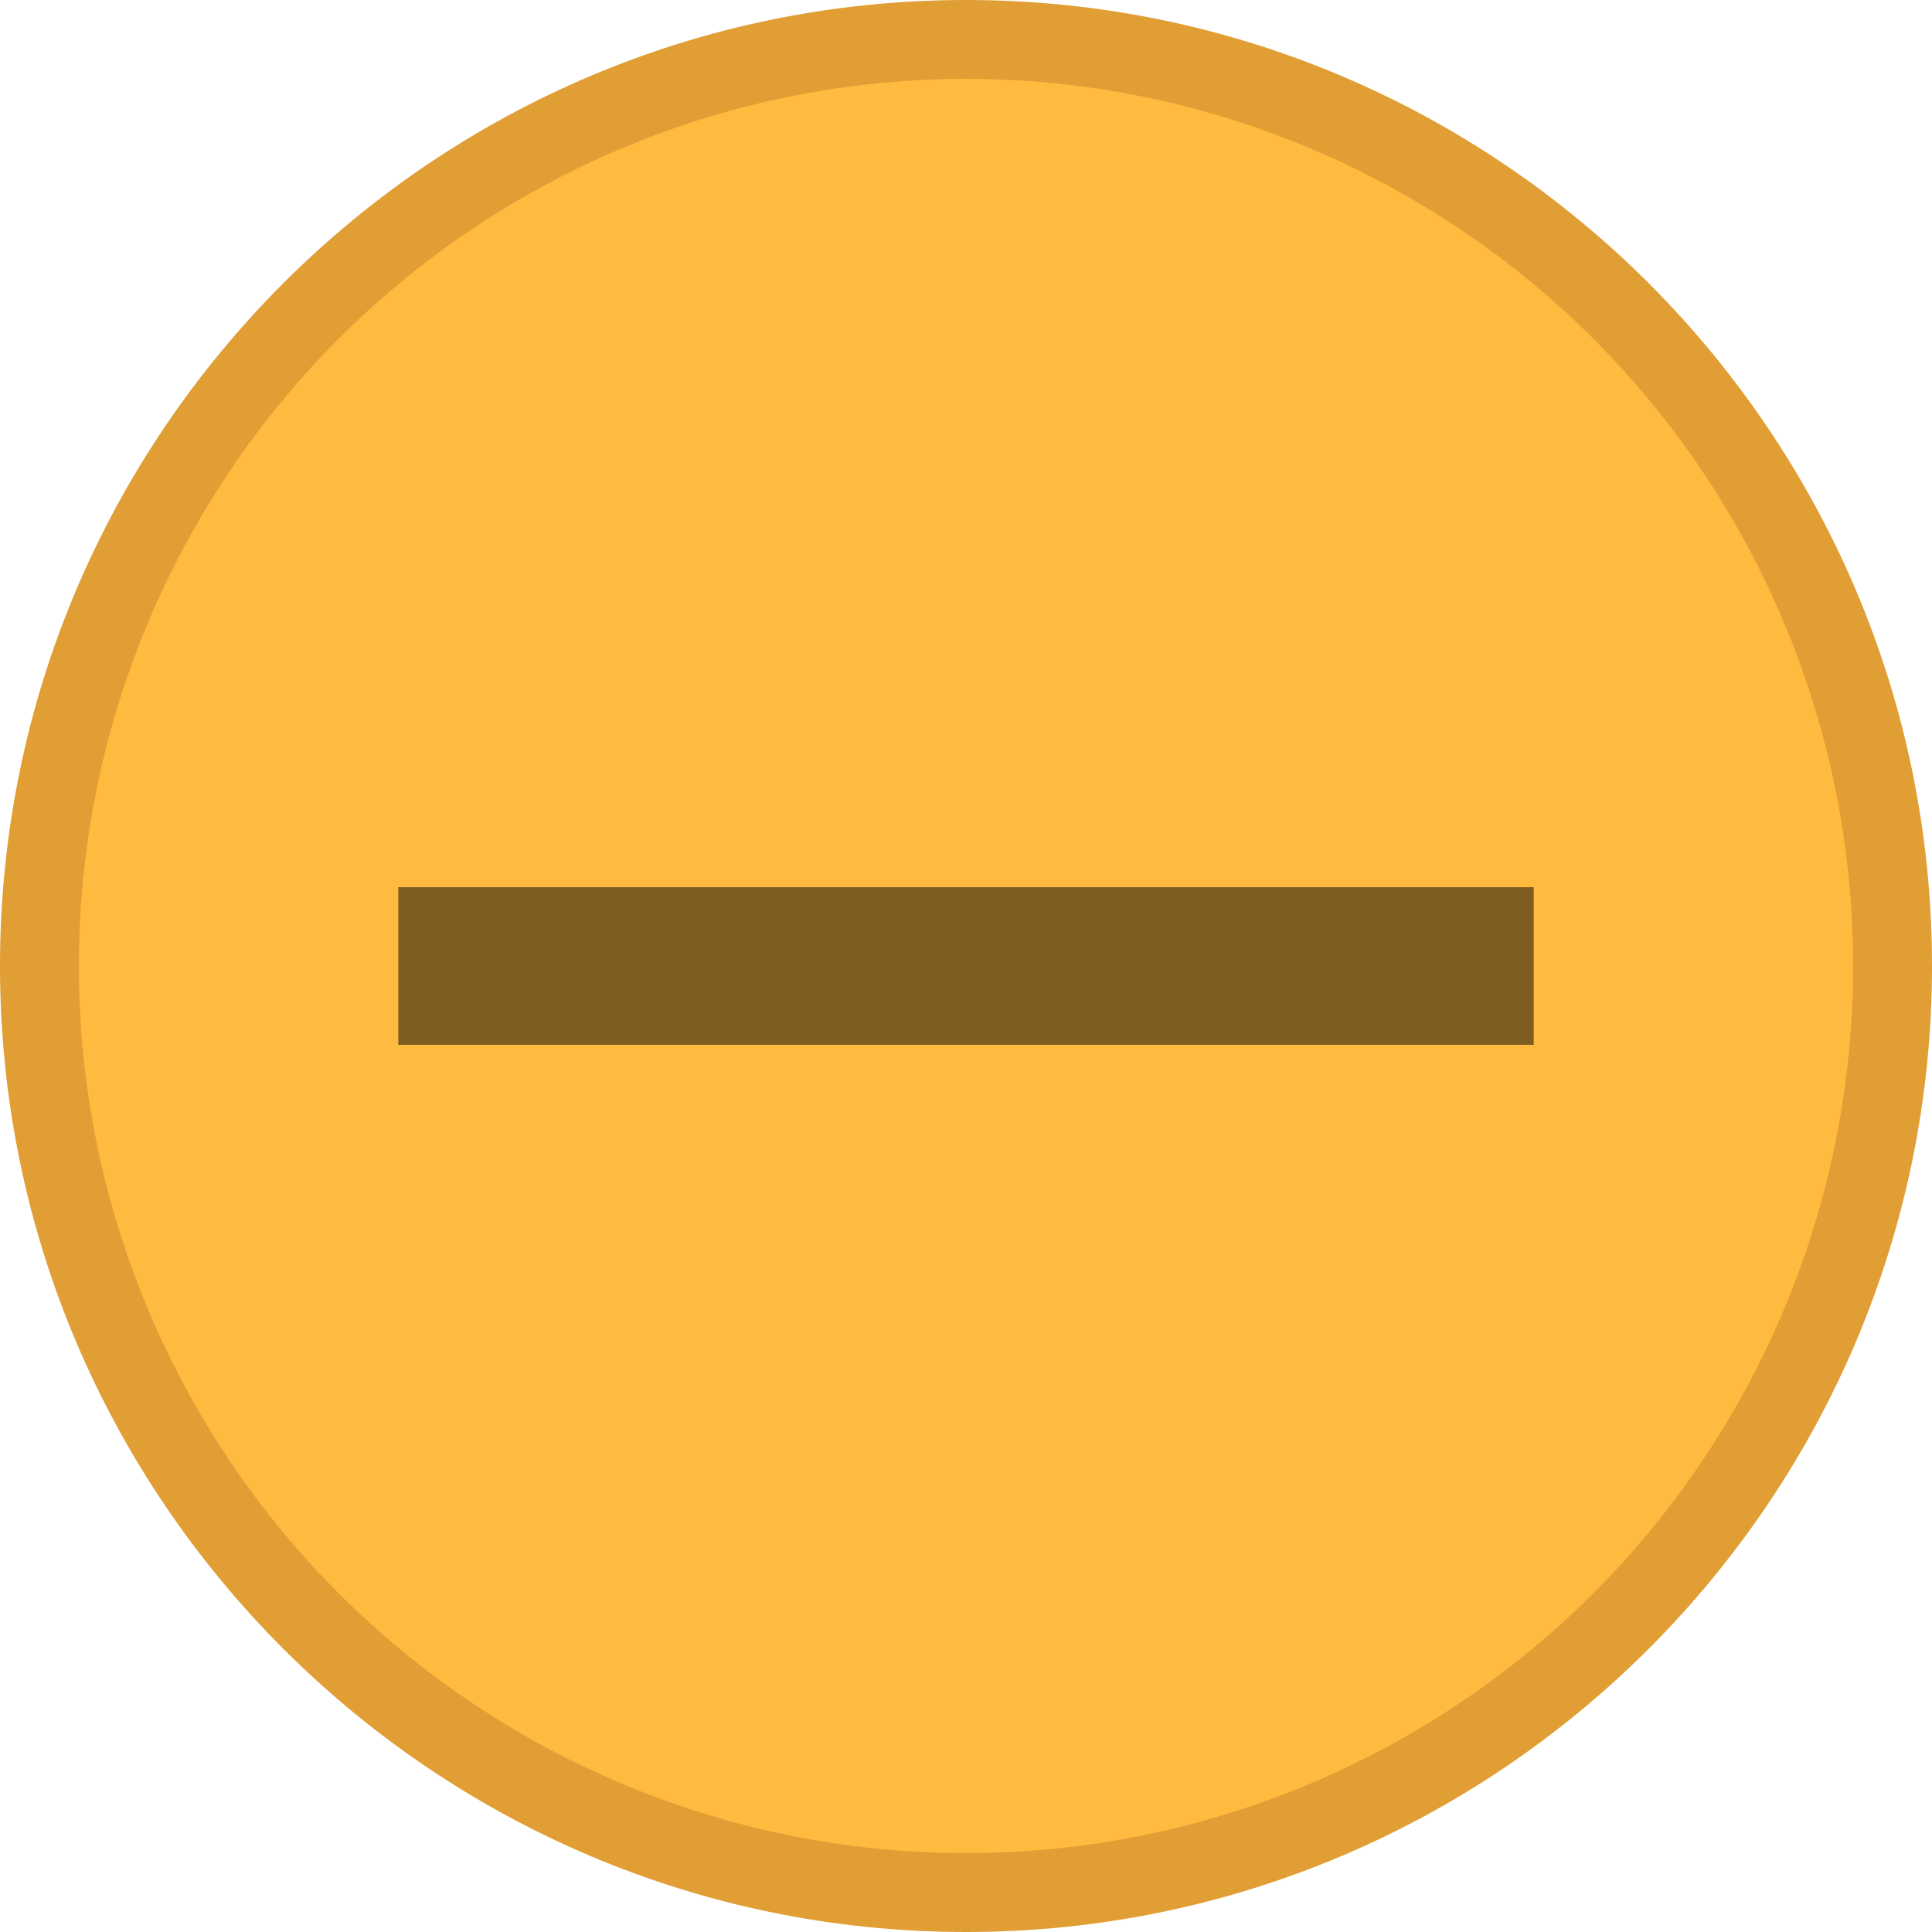<svg id="Layer_1" data-name="Layer 1" xmlns="http://www.w3.org/2000/svg" viewBox="0 0 2000 2000"><defs><style>.cls-1{fill:#e09e34;}.cls-2{fill:#ffbb40;}.cls-3{opacity:0.5;}</style></defs><title>active_minimize_mac</title><path class="cls-1" d="M1000,2000C448.58,2000,0,1551.4,0,1000S448.58,0,1000,0,2000,448.6,2000,1000,1551.42,2000,1000,2000Zm0-1836.73c-461.38,0-836.73,375.35-836.73,836.73S538.62,1836.73,1000,1836.73s836.73-375.35,836.73-836.73S1461.38,163.27,1000,163.27Z"/><circle class="cls-2" cx="1000" cy="1000" r="918.37"/><g class="cls-3"><rect x="412.29" y="918.37" width="1175.42" height="163.27"/></g></svg>